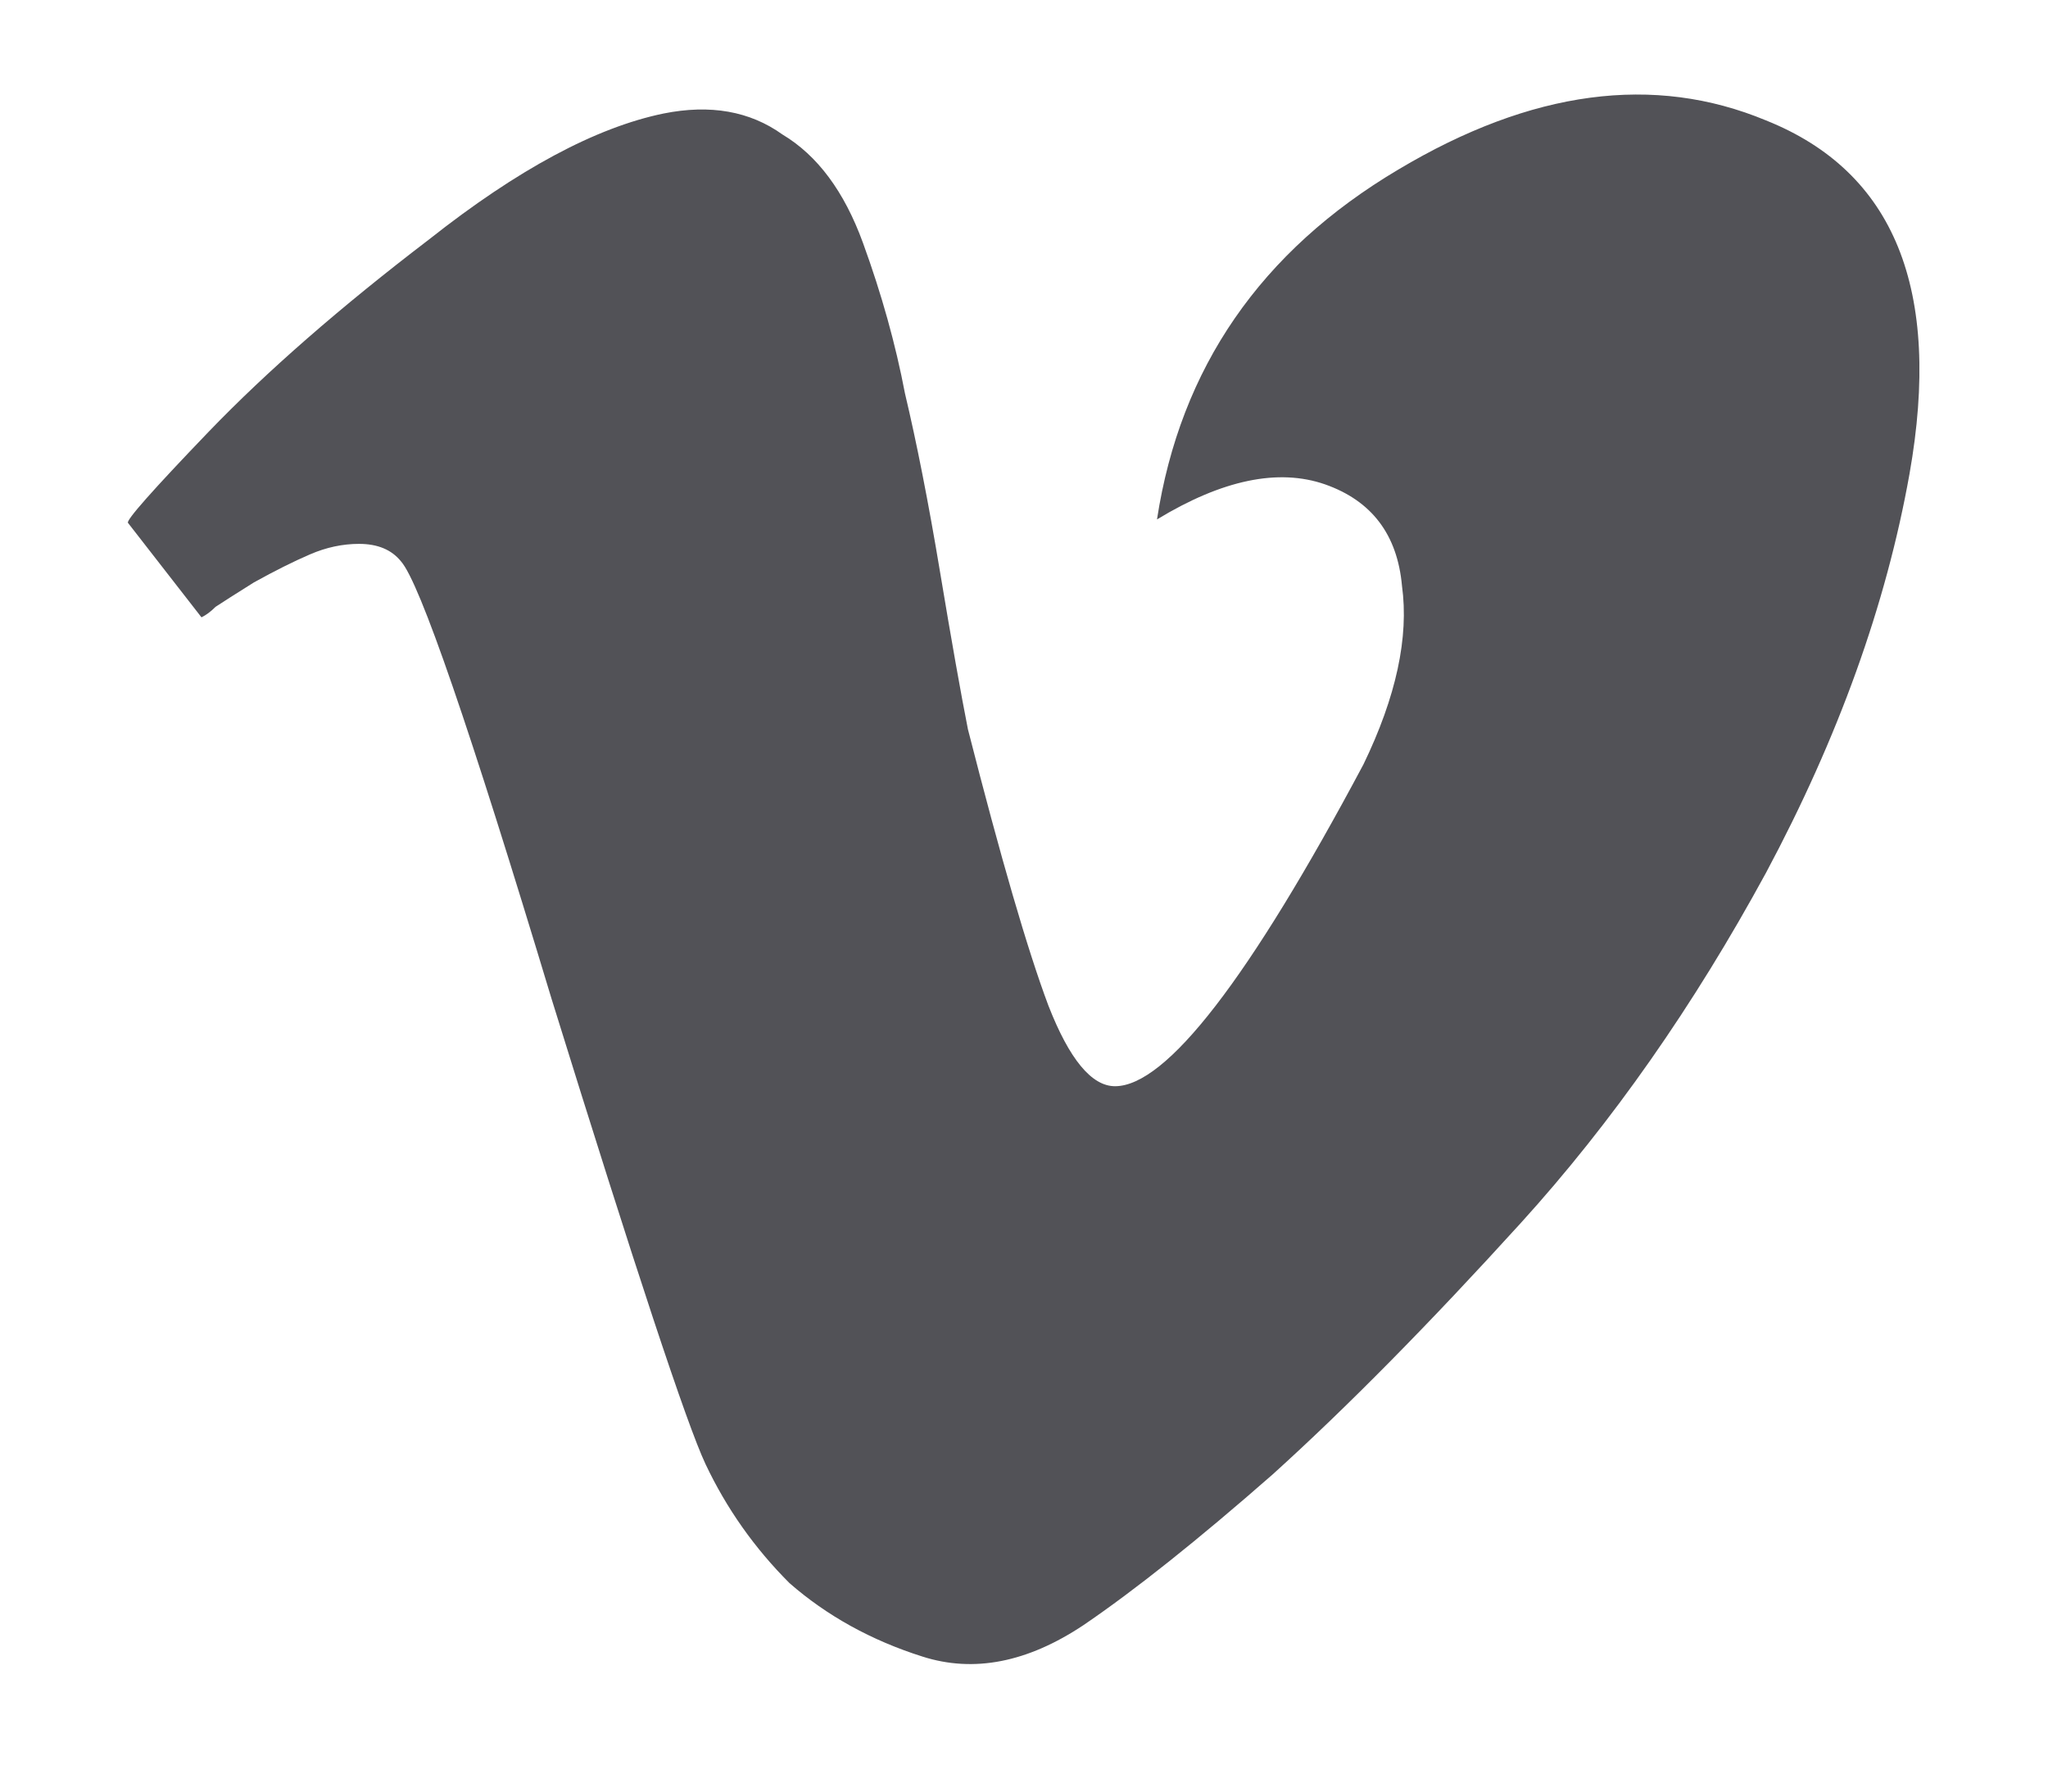 <svg width="16" height="14" viewBox="0 0 16 14" fill="none" xmlns="http://www.w3.org/2000/svg">
<path d="M9.039 4.059C9.549 3.749 9.987 3.658 10.352 3.785C10.716 3.913 10.917 4.177 10.953 4.578C11.008 4.979 10.908 5.444 10.652 5.973C9.759 7.65 9.112 8.488 8.711 8.488C8.529 8.488 8.355 8.279 8.191 7.859C8.027 7.422 7.818 6.702 7.562 5.699C7.508 5.426 7.435 5.016 7.344 4.469C7.253 3.922 7.161 3.457 7.07 3.074C6.997 2.691 6.888 2.299 6.742 1.898C6.596 1.497 6.387 1.215 6.113 1.051C5.858 0.868 5.548 0.814 5.184 0.887C4.655 0.996 4.044 1.324 3.352 1.871C2.659 2.4 2.085 2.901 1.629 3.375C1.191 3.831 0.982 4.068 1 4.086L1.574 4.824C1.611 4.806 1.647 4.779 1.684 4.742C1.738 4.706 1.839 4.642 1.984 4.551C2.148 4.46 2.294 4.387 2.422 4.332C2.549 4.277 2.677 4.25 2.805 4.25C2.951 4.25 3.06 4.296 3.133 4.387C3.279 4.551 3.671 5.69 4.309 7.805C4.965 9.919 5.366 11.132 5.512 11.441C5.676 11.788 5.895 12.098 6.168 12.371C6.46 12.626 6.806 12.818 7.207 12.945C7.608 13.073 8.027 12.991 8.465 12.699C8.866 12.426 9.358 12.034 9.941 11.523C10.525 10.995 11.172 10.338 11.883 9.555C12.594 8.771 13.232 7.859 13.797 6.82C14.362 5.763 14.736 4.724 14.918 3.703C15.173 2.263 14.8 1.342 13.797 0.941C12.922 0.577 11.965 0.704 10.926 1.324C9.85 1.962 9.221 2.874 9.039 4.059Z" fill="#525257"/>
</svg>
